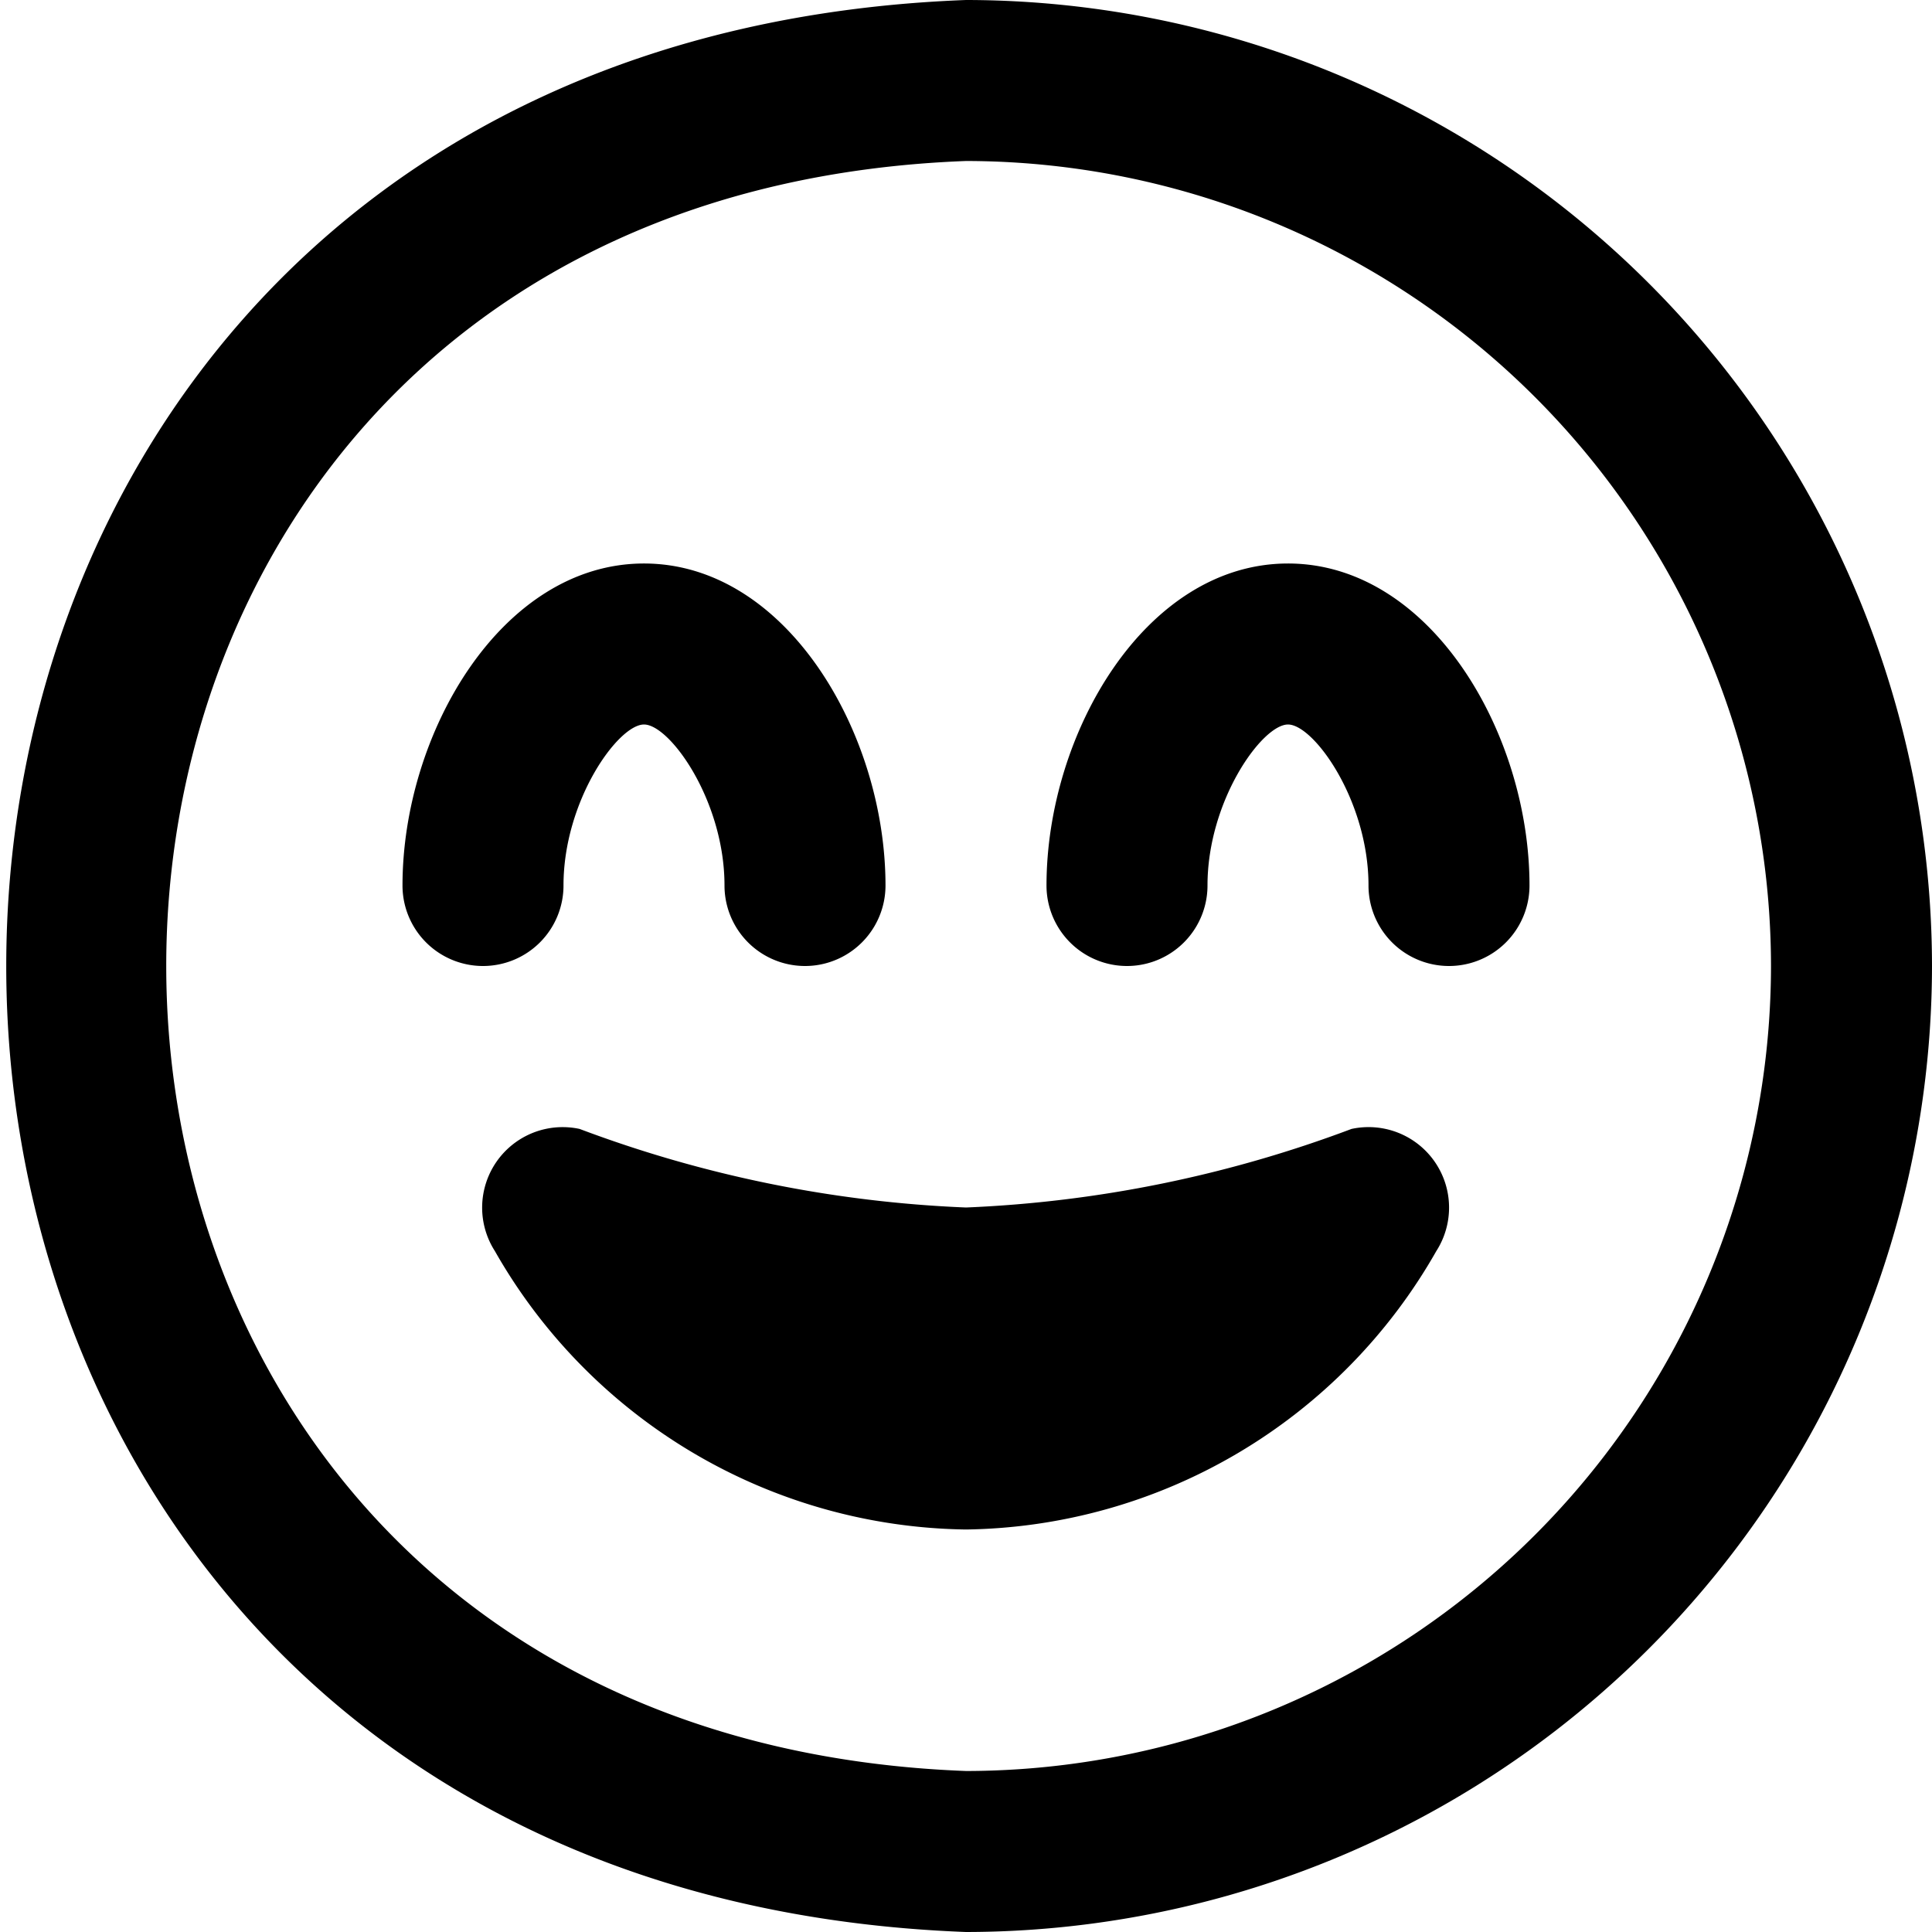 <svg width="24" height="24" fill="none" xmlns="http://www.w3.org/2000/svg"><path d="M6 12a1 1 0 0 1-1-1c0-1.892 1.232-4 3-4s3 2.108 3 4a1 1 0 1 1-2 0c0-1.054-.679-2-1-2-.321 0-1 .946-1 2a1 1 0 0 1-1 1Zm10-5c-1.768 0-3 2.108-3 4a1 1 0 0 0 2 0c0-1.054.679-2 1-2 .321 0 1 .946 1 2a1 1 0 0 0 2 0c0-1.892-1.232-4-3-4Zm8 5a12.013 12.013 0 0 1-12 12C-3.9 23.4-3.893.6 12 0a12.013 12.013 0 0 1 12 12Zm-2 0A10.011 10.011 0 0 0 12 2c-13.248.5-13.245 19.5 0 20a10.011 10.011 0 0 0 10-10Zm-5.211 2.024c-1.534.578-3.15.908-4.789.976a15.402 15.402 0 0 1-4.8-.976 1 1 0 0 0-1.052 1.518A6.836 6.836 0 0 0 12 19a6.827 6.827 0 0 0 5.842-3.458 1 1 0 0 0-1.053-1.518Z" fill="#000"/></svg>